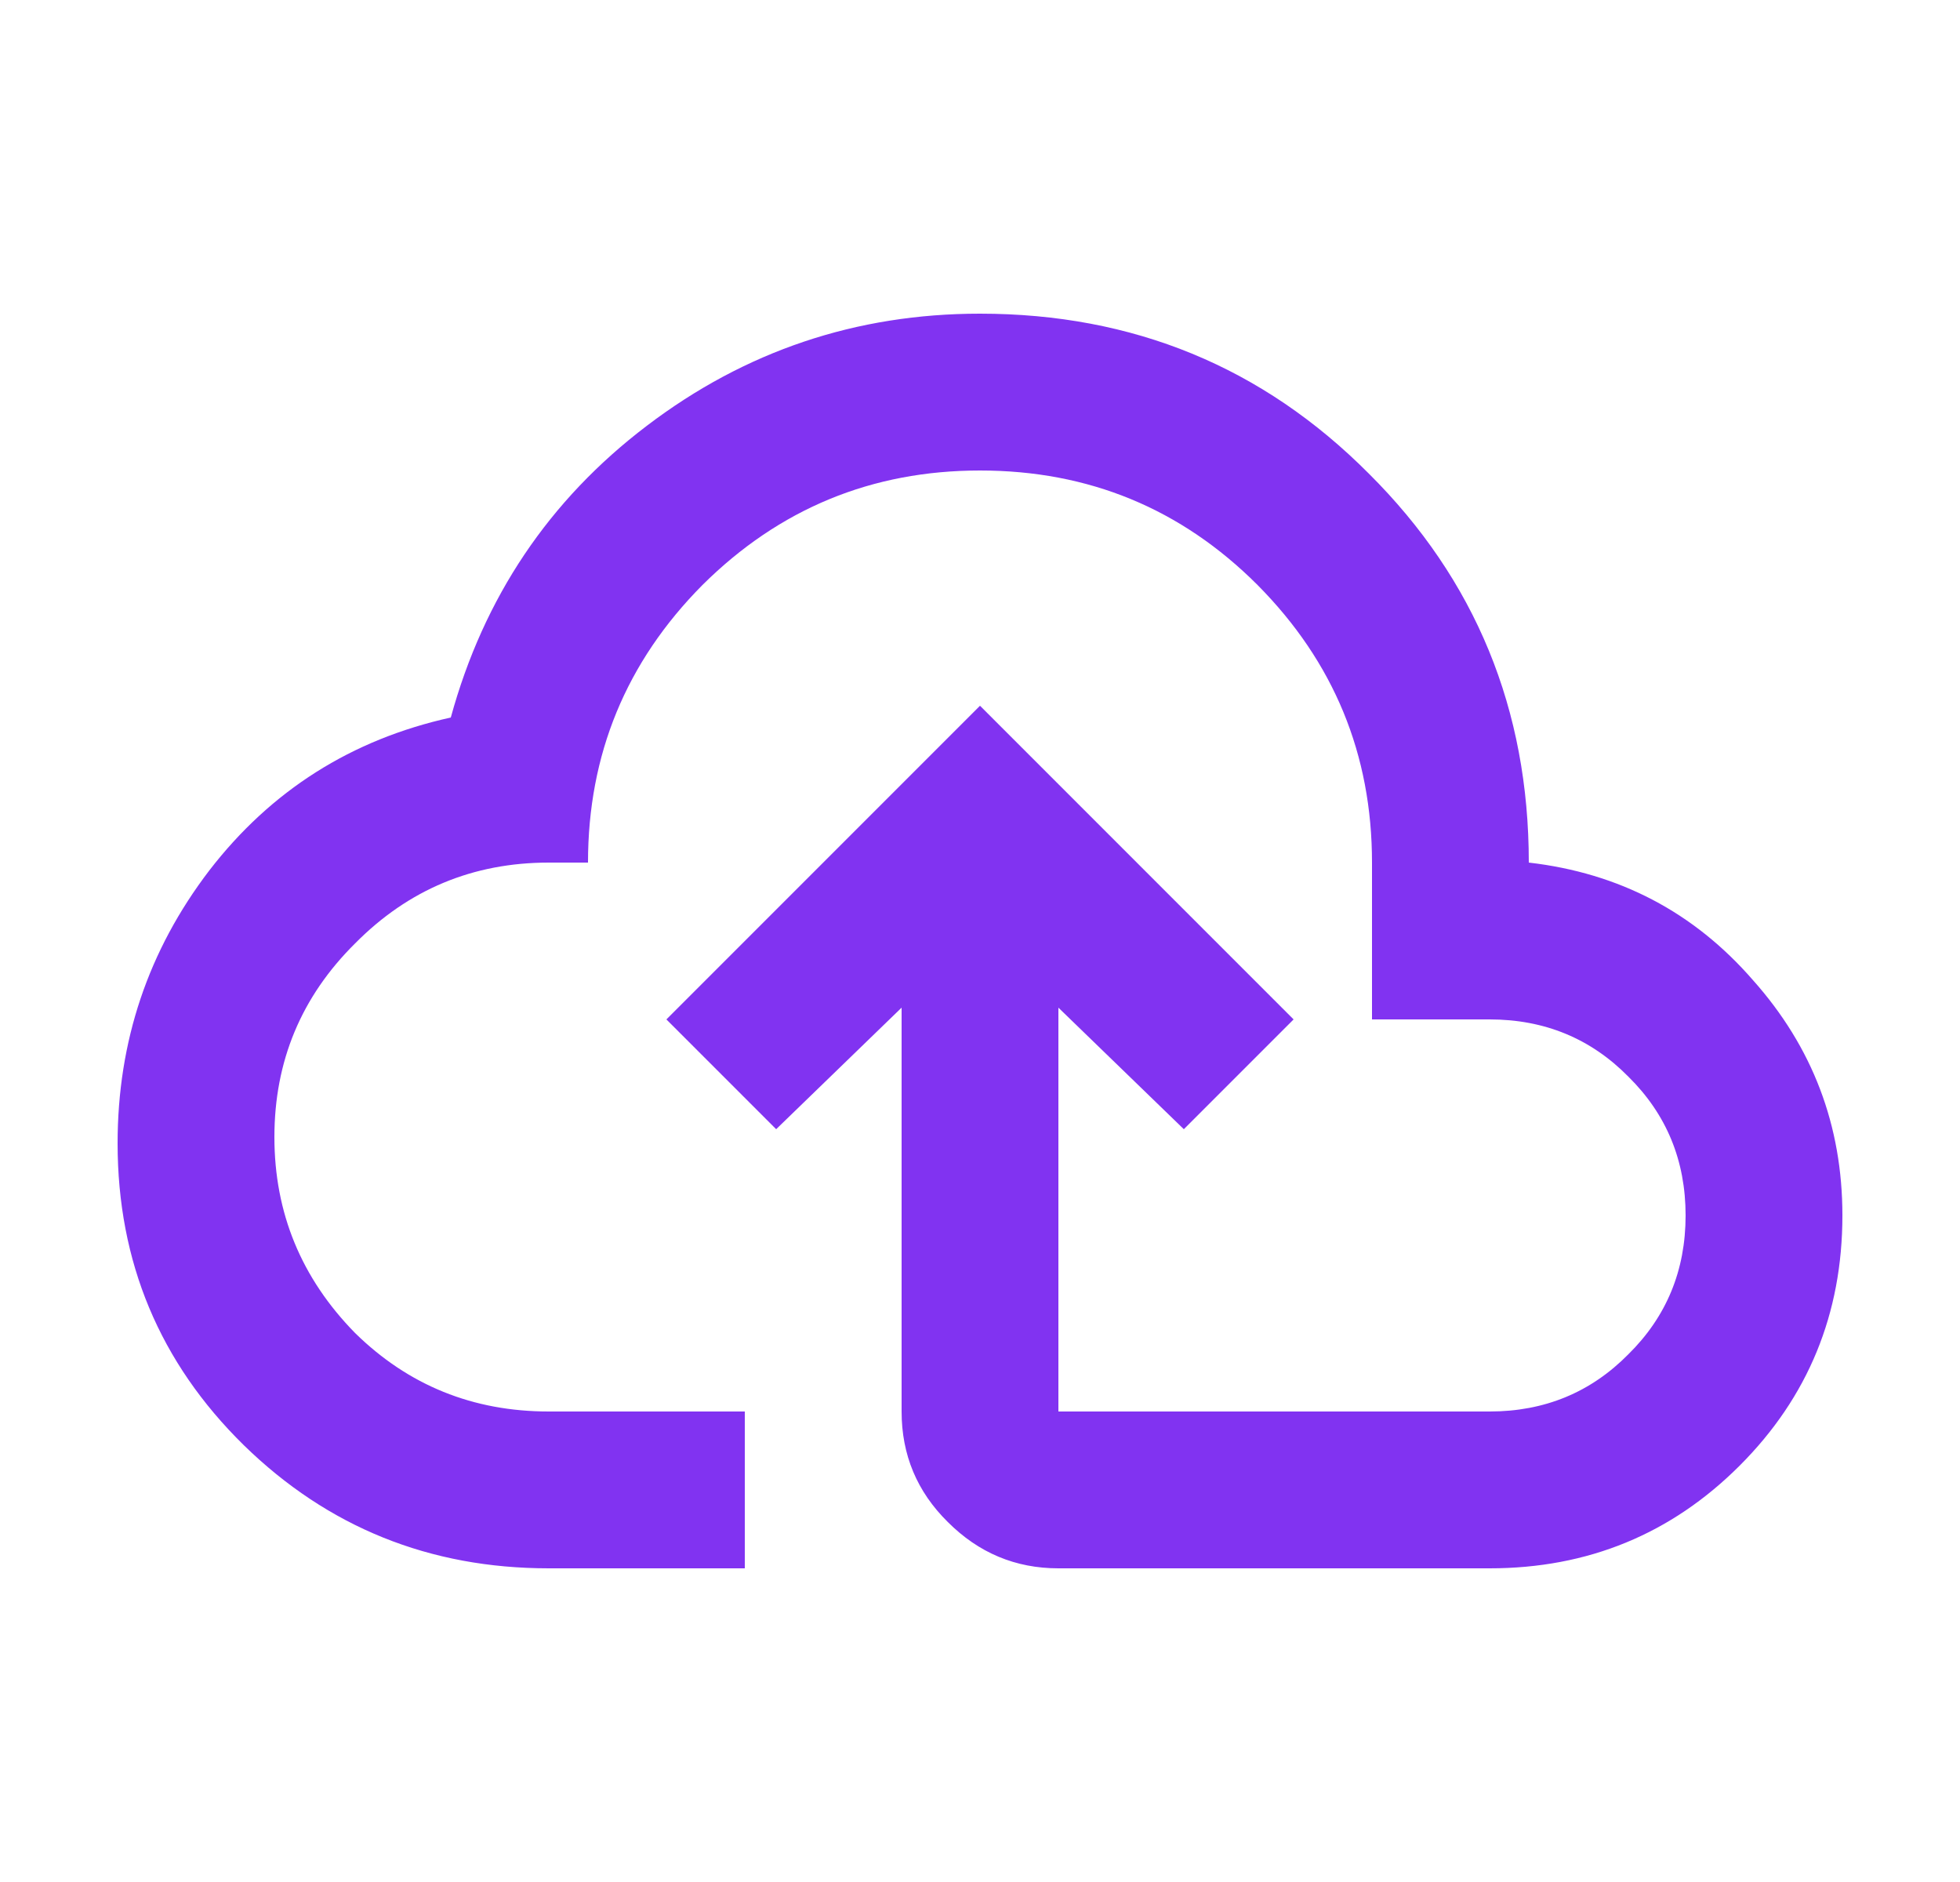 <svg width="25" height="24" viewBox="0 0 25 24" fill="none" xmlns="http://www.w3.org/2000/svg">
<path d="M7 20C5.48 20 4.183 19.477 3.11 18.43C2.037 17.377 1.5 16.093 1.5 14.58C1.5 13.28 1.89 12.12 2.67 11.1C3.457 10.08 4.483 9.43 5.75 9.15C6.17 7.617 7.003 6.377 8.25 5.43C9.503 4.477 10.92 4 12.5 4C14.453 4 16.107 4.68 17.46 6.04C18.82 7.393 19.5 9.047 19.5 11C20.653 11.133 21.607 11.633 22.36 12.5C23.12 13.353 23.5 14.353 23.5 15.5C23.5 16.753 23.063 17.817 22.19 18.69C21.317 19.563 20.253 20 19 20H13.5C12.953 20 12.483 19.803 12.09 19.41C11.697 19.023 11.5 18.553 11.5 18V12.85L9.9 14.4L8.5 13L12.5 9L16.5 13L15.1 14.4L13.5 12.85V18H19C19.7 18 20.29 17.757 20.77 17.27C21.257 16.79 21.5 16.2 21.5 15.5C21.5 14.8 21.257 14.21 20.77 13.73C20.29 13.243 19.7 13 19 13H17.5V11C17.5 9.62 17.013 8.44 16.04 7.46C15.067 6.487 13.887 6 12.5 6C11.12 6 9.94 6.487 8.96 7.46C7.987 8.44 7.5 9.62 7.5 11H7C6.033 11 5.21 11.343 4.53 12.03C3.843 12.71 3.5 13.533 3.5 14.5C3.5 15.467 3.843 16.3 4.53 17C5.21 17.667 6.033 18 7 18H9.5V20" fill="#8133F1"/>
</svg>
